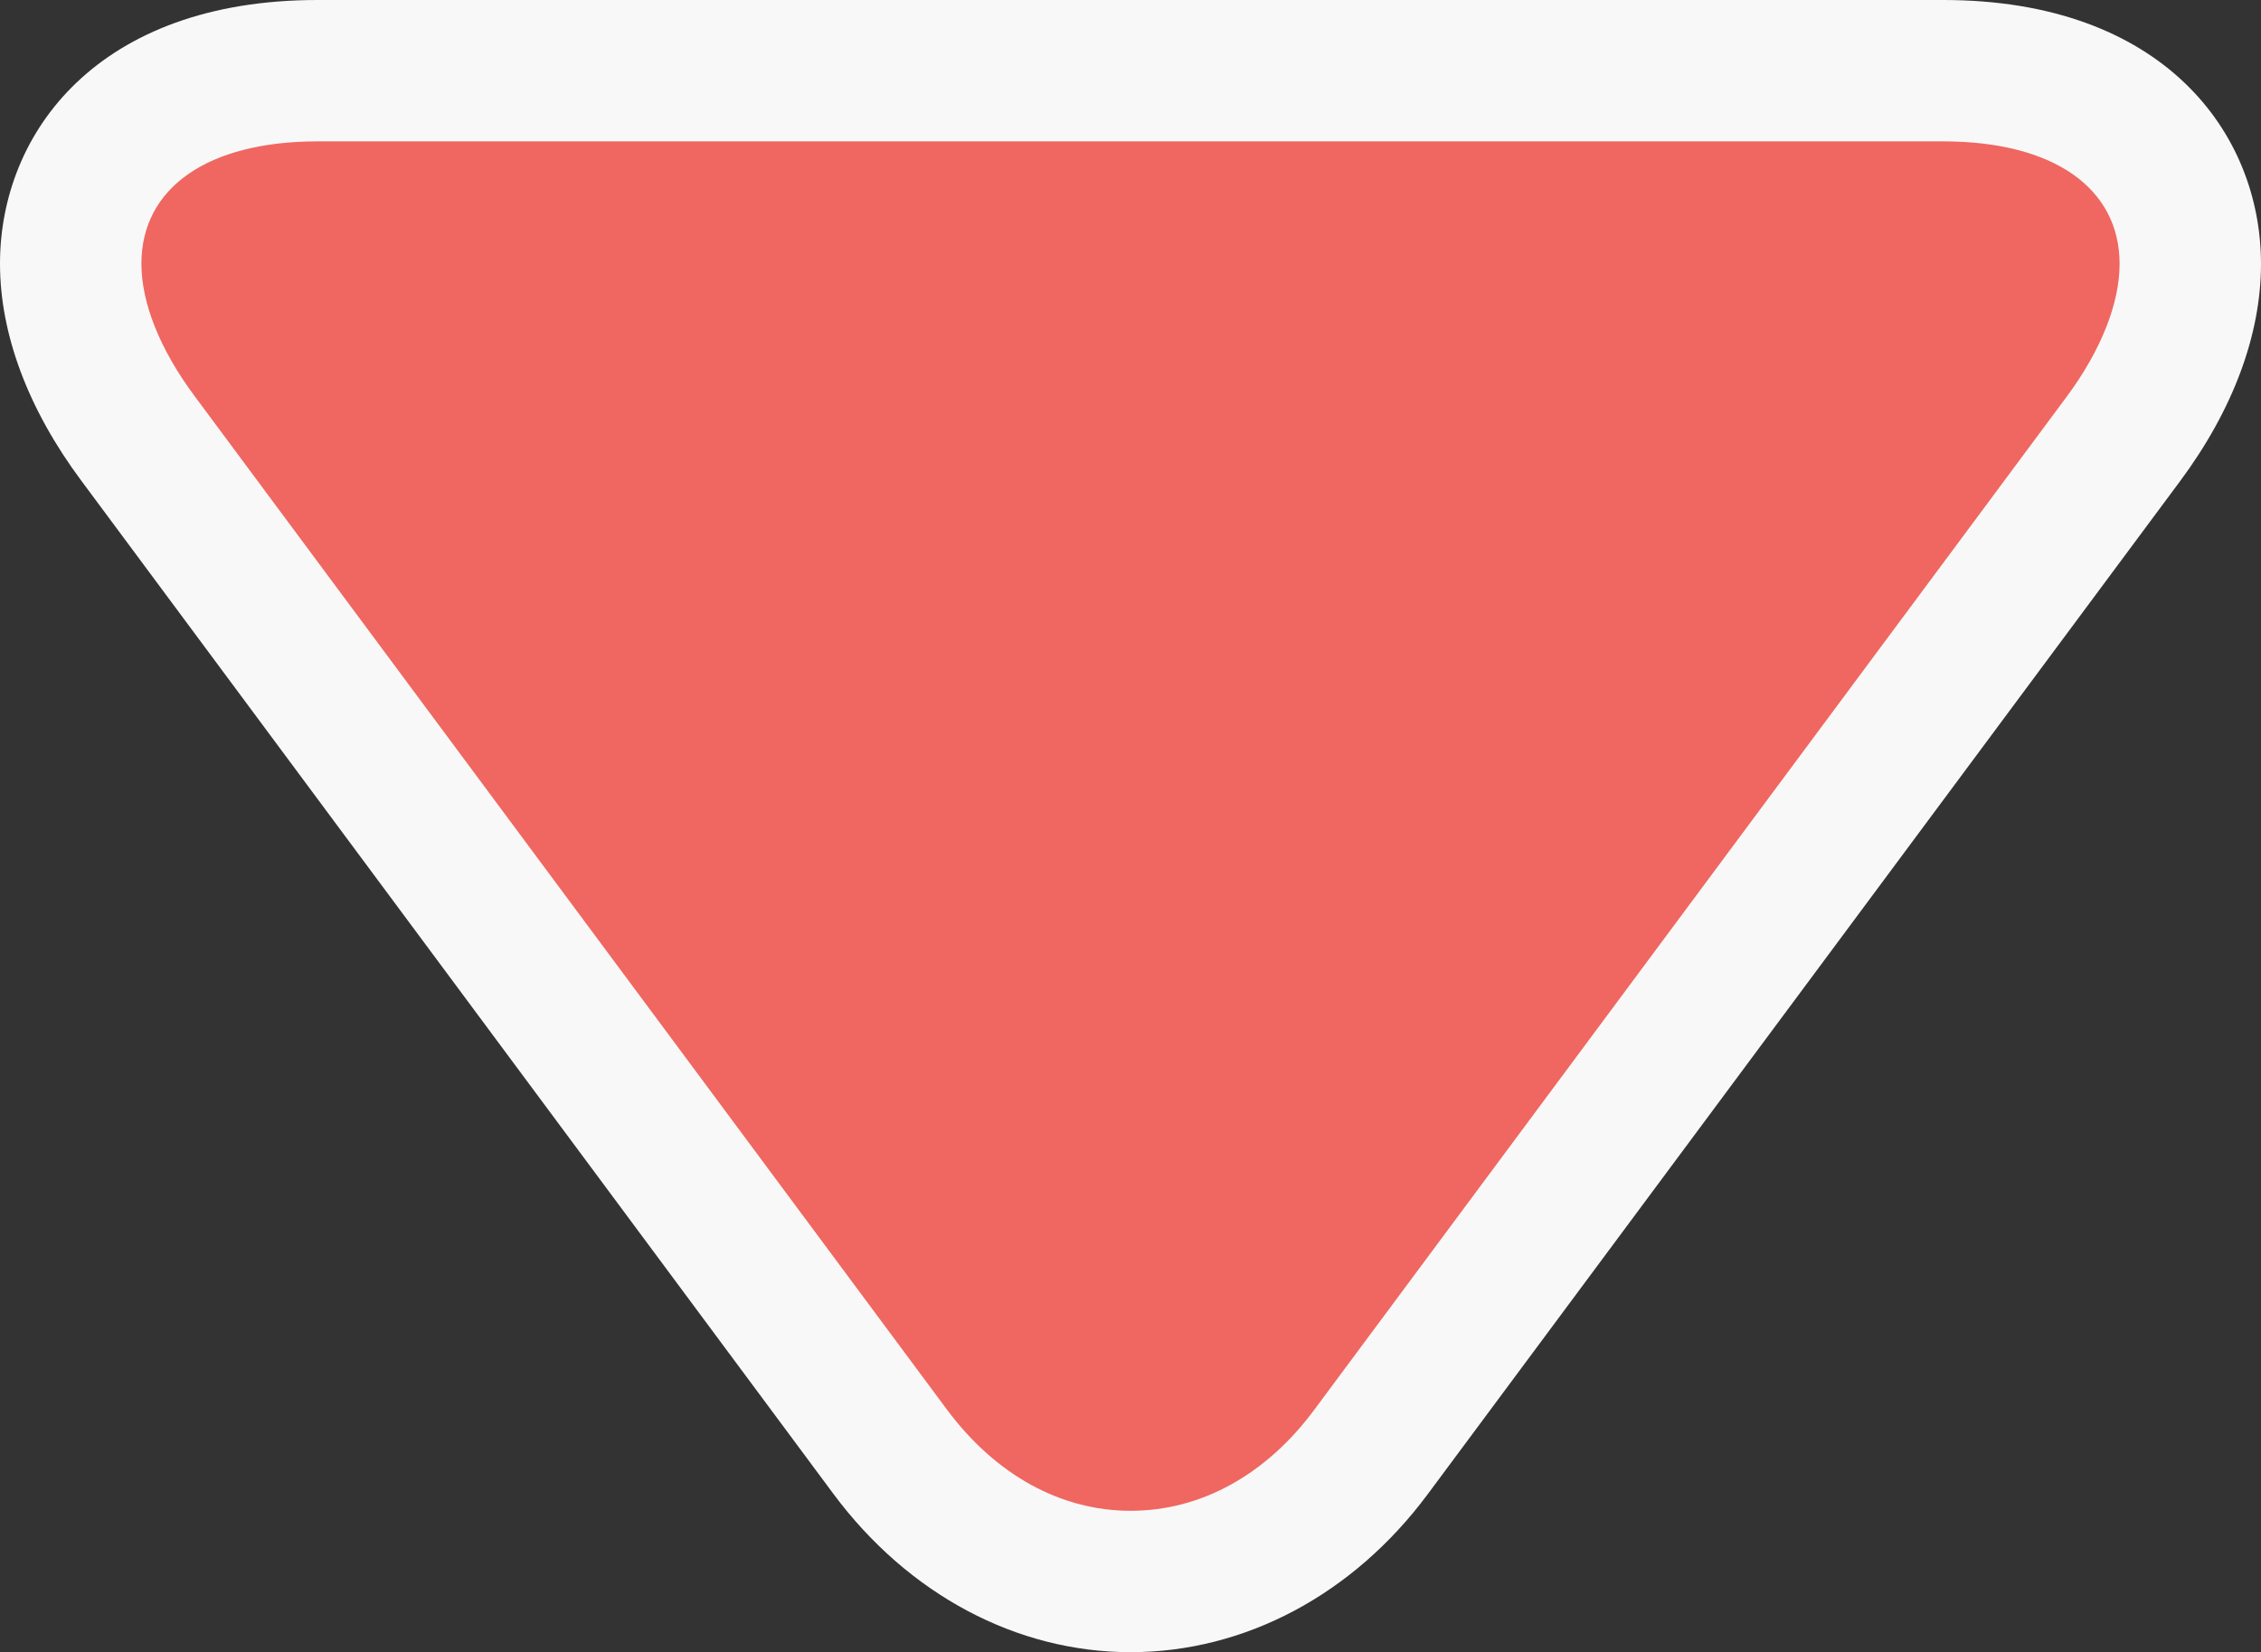 <svg xmlns="http://www.w3.org/2000/svg" width="111.926" height="81.804" viewBox="0 0 111.926 81.804">
  <rect x="0" y="0" width="111.926" height="81.804" fill="#333333" stroke="none"/>
  <g id="play" transform="translate(104.926 7) rotate(90)">
    <g id="Groupe_198" data-name="Groupe 198">
      <g id="Tracé_328" data-name="Tracé 328" fill="#ef6760">
        <path d="M 6.058 101.426 C 3.067 101.426 0.474 100.074 -1.242 97.62 C -2.74 95.478 -3.5 92.649 -3.5 89.21 L -3.5 8.728 C -3.5 5.286 -2.739 2.453 -1.239 0.309 C 0.479 -2.147 3.075 -3.5 6.07 -3.5 C 8.821 -3.5 11.821 -2.351 14.746 -0.178 L 64.895 37.06 C 66.908 38.554 68.486 40.327 69.586 42.33 C 70.727 44.407 71.305 46.638 71.304 48.959 C 71.304 51.28 70.721 53.514 69.572 55.597 C 68.469 57.594 66.89 59.365 64.879 60.86 L 14.704 98.099 C 11.777 100.275 8.787 101.426 6.058 101.426 Z" stroke="none"/>
        <path d="M 6.07 0 C 2.32 0 -7.62939453125e-06 3.264 -7.62939453125e-06 8.728 L -7.62939453125e-06 89.21 C -7.62939453125e-06 94.668 2.317 97.926 6.058 97.926 C 8 97.926 10.297 97.014 12.618 95.288 L 62.791 58.051 C 66.017 55.653 67.804 52.425 67.804 48.958 C 67.805 45.494 66.039 42.267 62.808 39.87 L 12.659 2.632 C 10.343 0.911 8.009 0 6.07 0 M 6.07 -7 C 9.578 -7 13.301 -5.612 16.834 -2.987 L 66.981 34.249 C 71.954 37.941 74.805 43.303 74.804 48.96 C 74.804 54.605 71.948 59.966 66.967 63.669 L 16.79 100.909 C 13.257 103.536 9.545 104.926 6.058 104.926 C -0.442 104.926 -7 100.066 -7 89.21 L -7 8.728 C -7 -2.137 -0.436 -7 6.07 -7 Z" stroke="none" fill="#f8f8f8"/>
      </g>
    </g>
  </g>
</svg>
